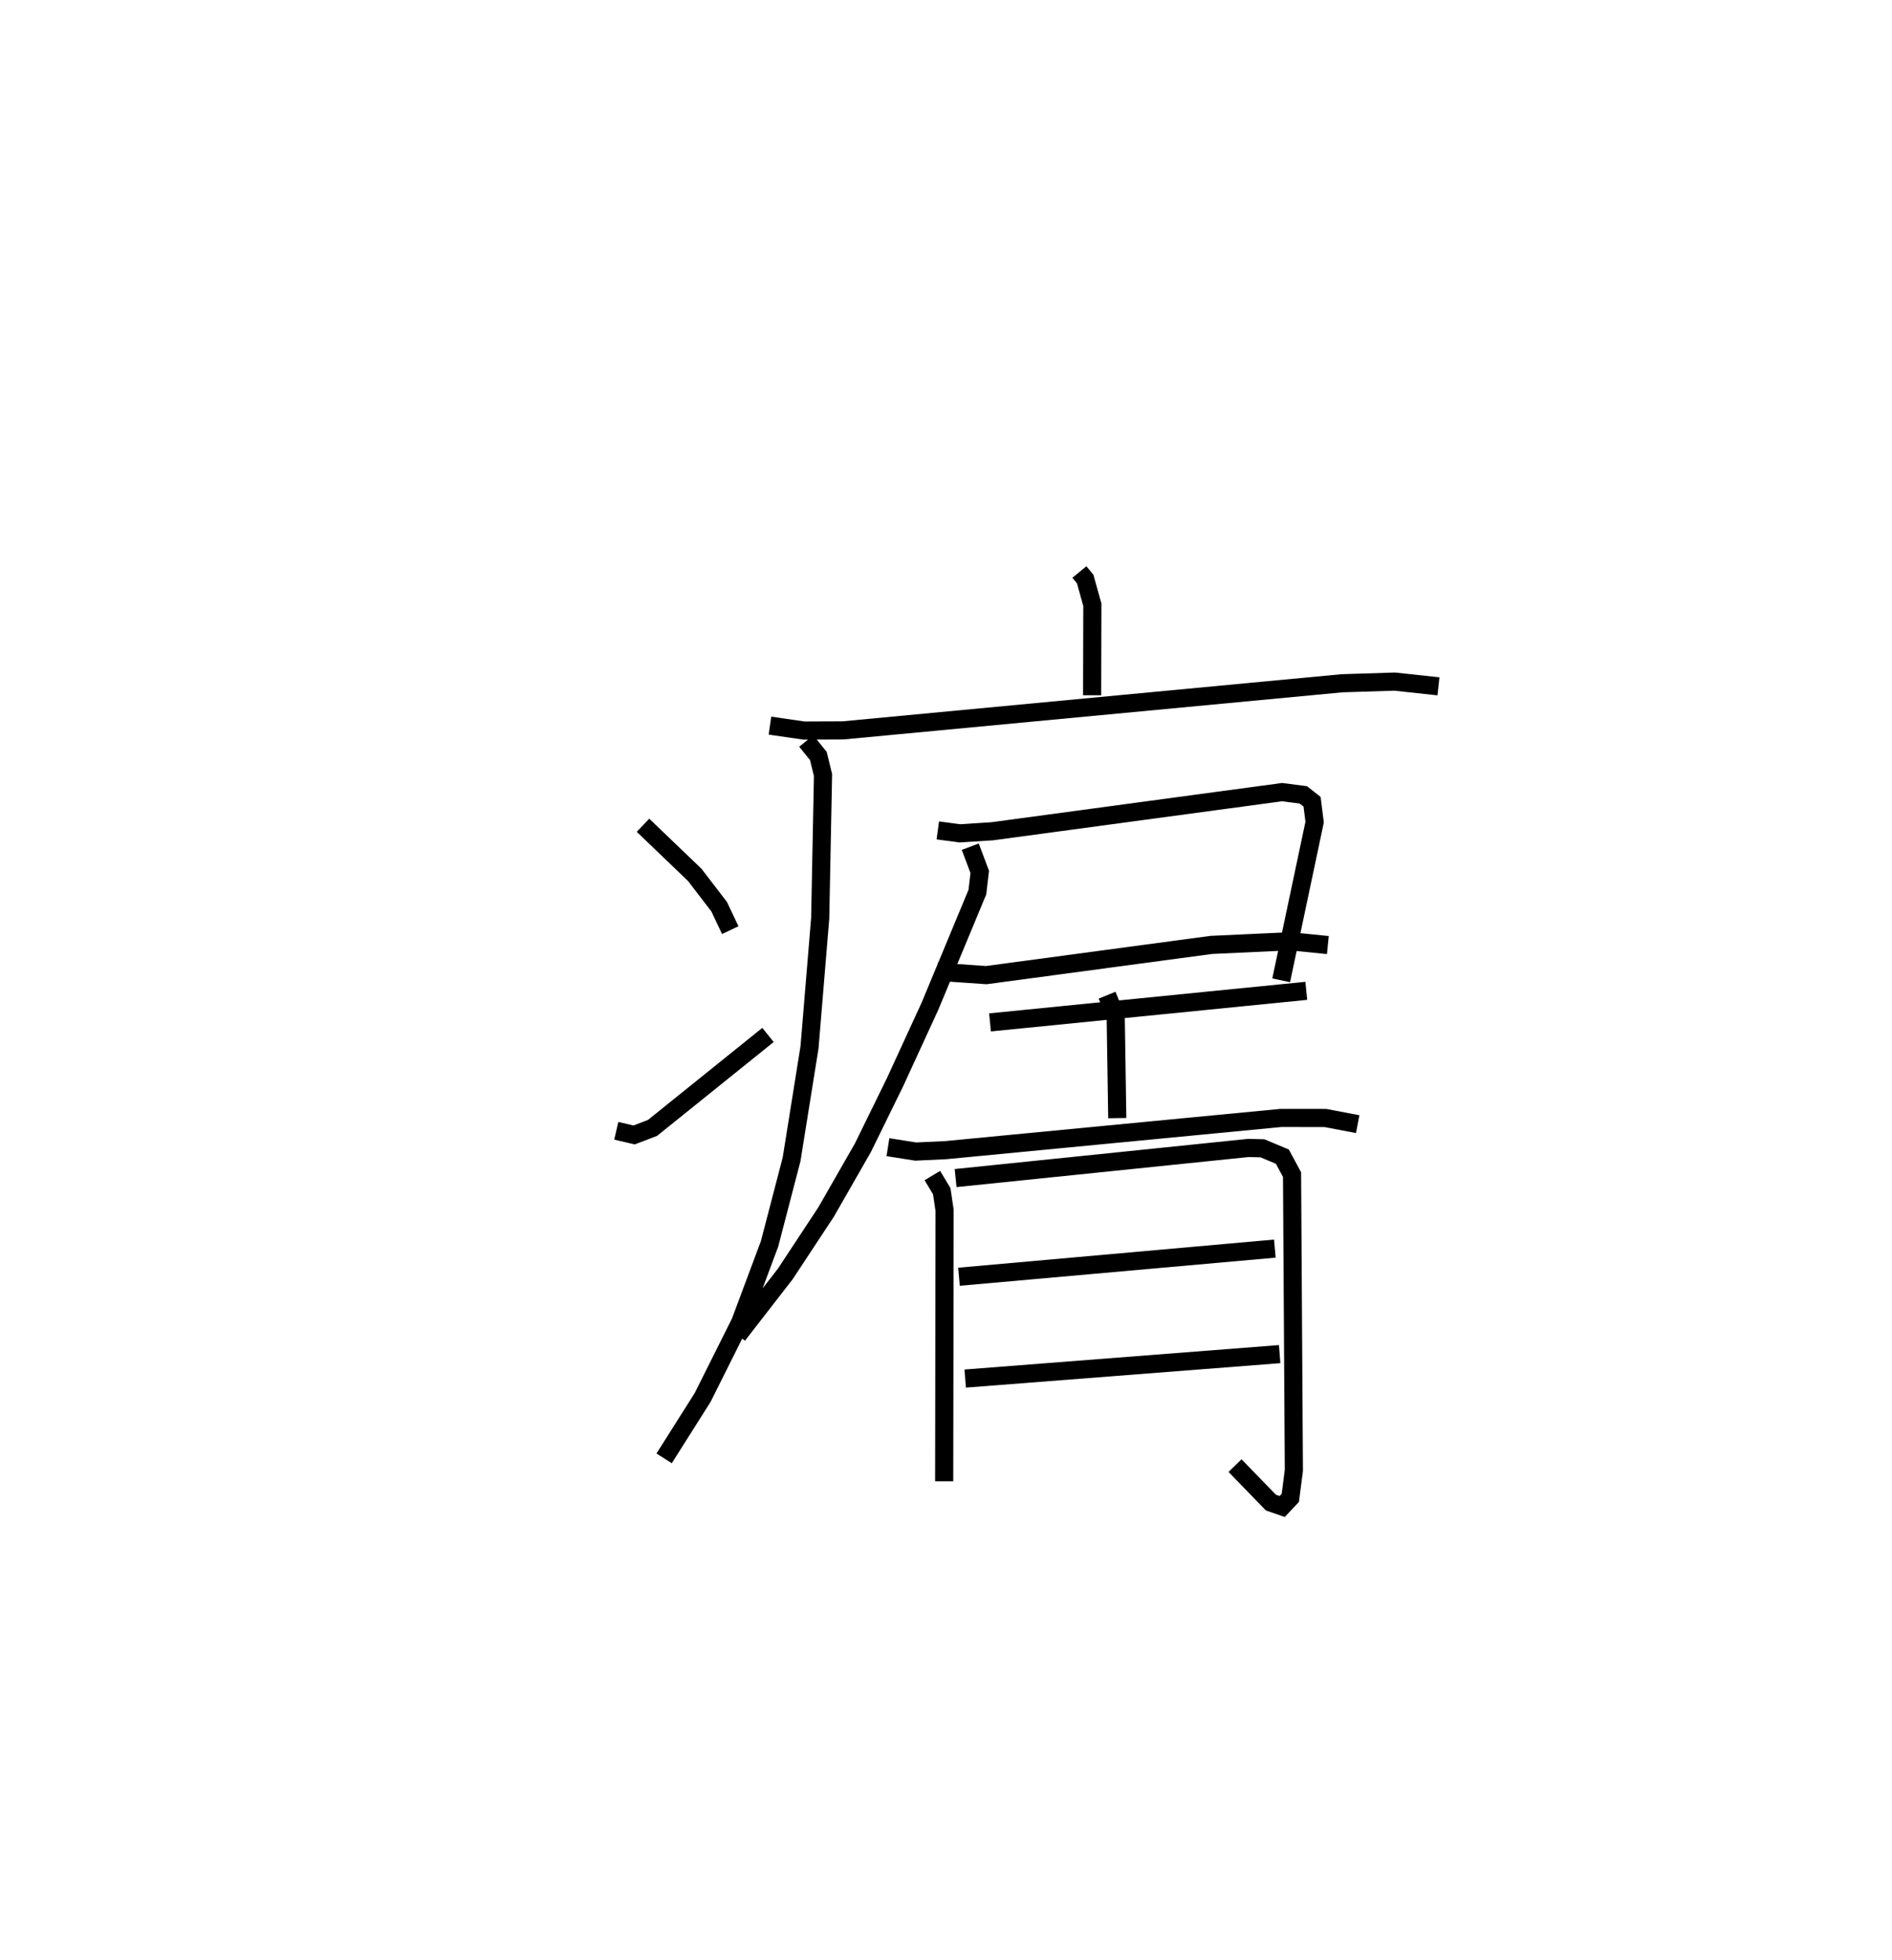 <?xml version="1.0" encoding="utf-8" ?>
<svg baseProfile="full" height="108.043" version="1.1" width="104.29" xmlns="http://www.w3.org/2000/svg" xmlns:ev="http://www.w3.org/2001/xml-events" xmlns:xlink="http://www.w3.org/1999/xlink"><defs /><rect fill="white" height="108.043" width="104.29" x="0" y="0" /><path d="M25,25 m0.0,0.0 m34.497,6.532 l0.32,0.388 0.396,1.421 l-0.013,4.985 m-17.759,1.674 l1.872,0.272 2.154,-0.009 l27.506,-2.598 2.901,-0.092 l2.416,0.261 m-34.848,3.015 l0.667,0.823 0.257,1.055 l-0.156,7.898 -0.588,7.105 l-0.988,6.175 -1.215,4.662 l-1.613,4.318 -2.077,4.153 l-2.121,3.354 m-1.165,-34.9 l2.852,2.735 1.346,1.755 l0.612,1.292 m-6.283,11.061 l0.984,0.229 1.015,-0.389 l6.364,-5.124 m9.36,-11.275 l1.211,0.162 1.789,-0.114 l15.978,-2.158 1.17,0.151 l0.482,0.379 0.141,1.124 l-1.844,8.72 m-16.049,2.32 l17.433,-1.74 m-18.522,-7.946 l0.522,1.39 -0.13,1.114 l-2.615,6.293 -1.922,4.182 l-1.775,3.621 -2.029,3.542 l-2.248,3.411 -2.618,3.376 m10.991,-20.036 l2.707,0.187 12.401,-1.665 l4.349,-0.201 2.078,0.209 m-12.169,2.763 l0.475,1.165 0.086,5.612 m-12.641,1.601 l1.53,0.242 1.649,-0.077 l18.485,-1.776 2.449,0.003 l1.781,0.339 m-23.446,2.834 l0.519,0.864 0.156,1.059 l-0.023,14.93 m0.63,-16.714 l16.138,-1.661 0.774,0.019 l1.1,0.461 0.533,0.99 l0.1,16.305 -0.195,1.513 l-0.449,0.477 -0.621,-0.215 l-1.978,-2.039 m-15.216,-10.411 l17.411,-1.551 m-17.068,7.164 l17.333,-1.348 " fill="none" stroke="black" stroke-width="1" /></svg>